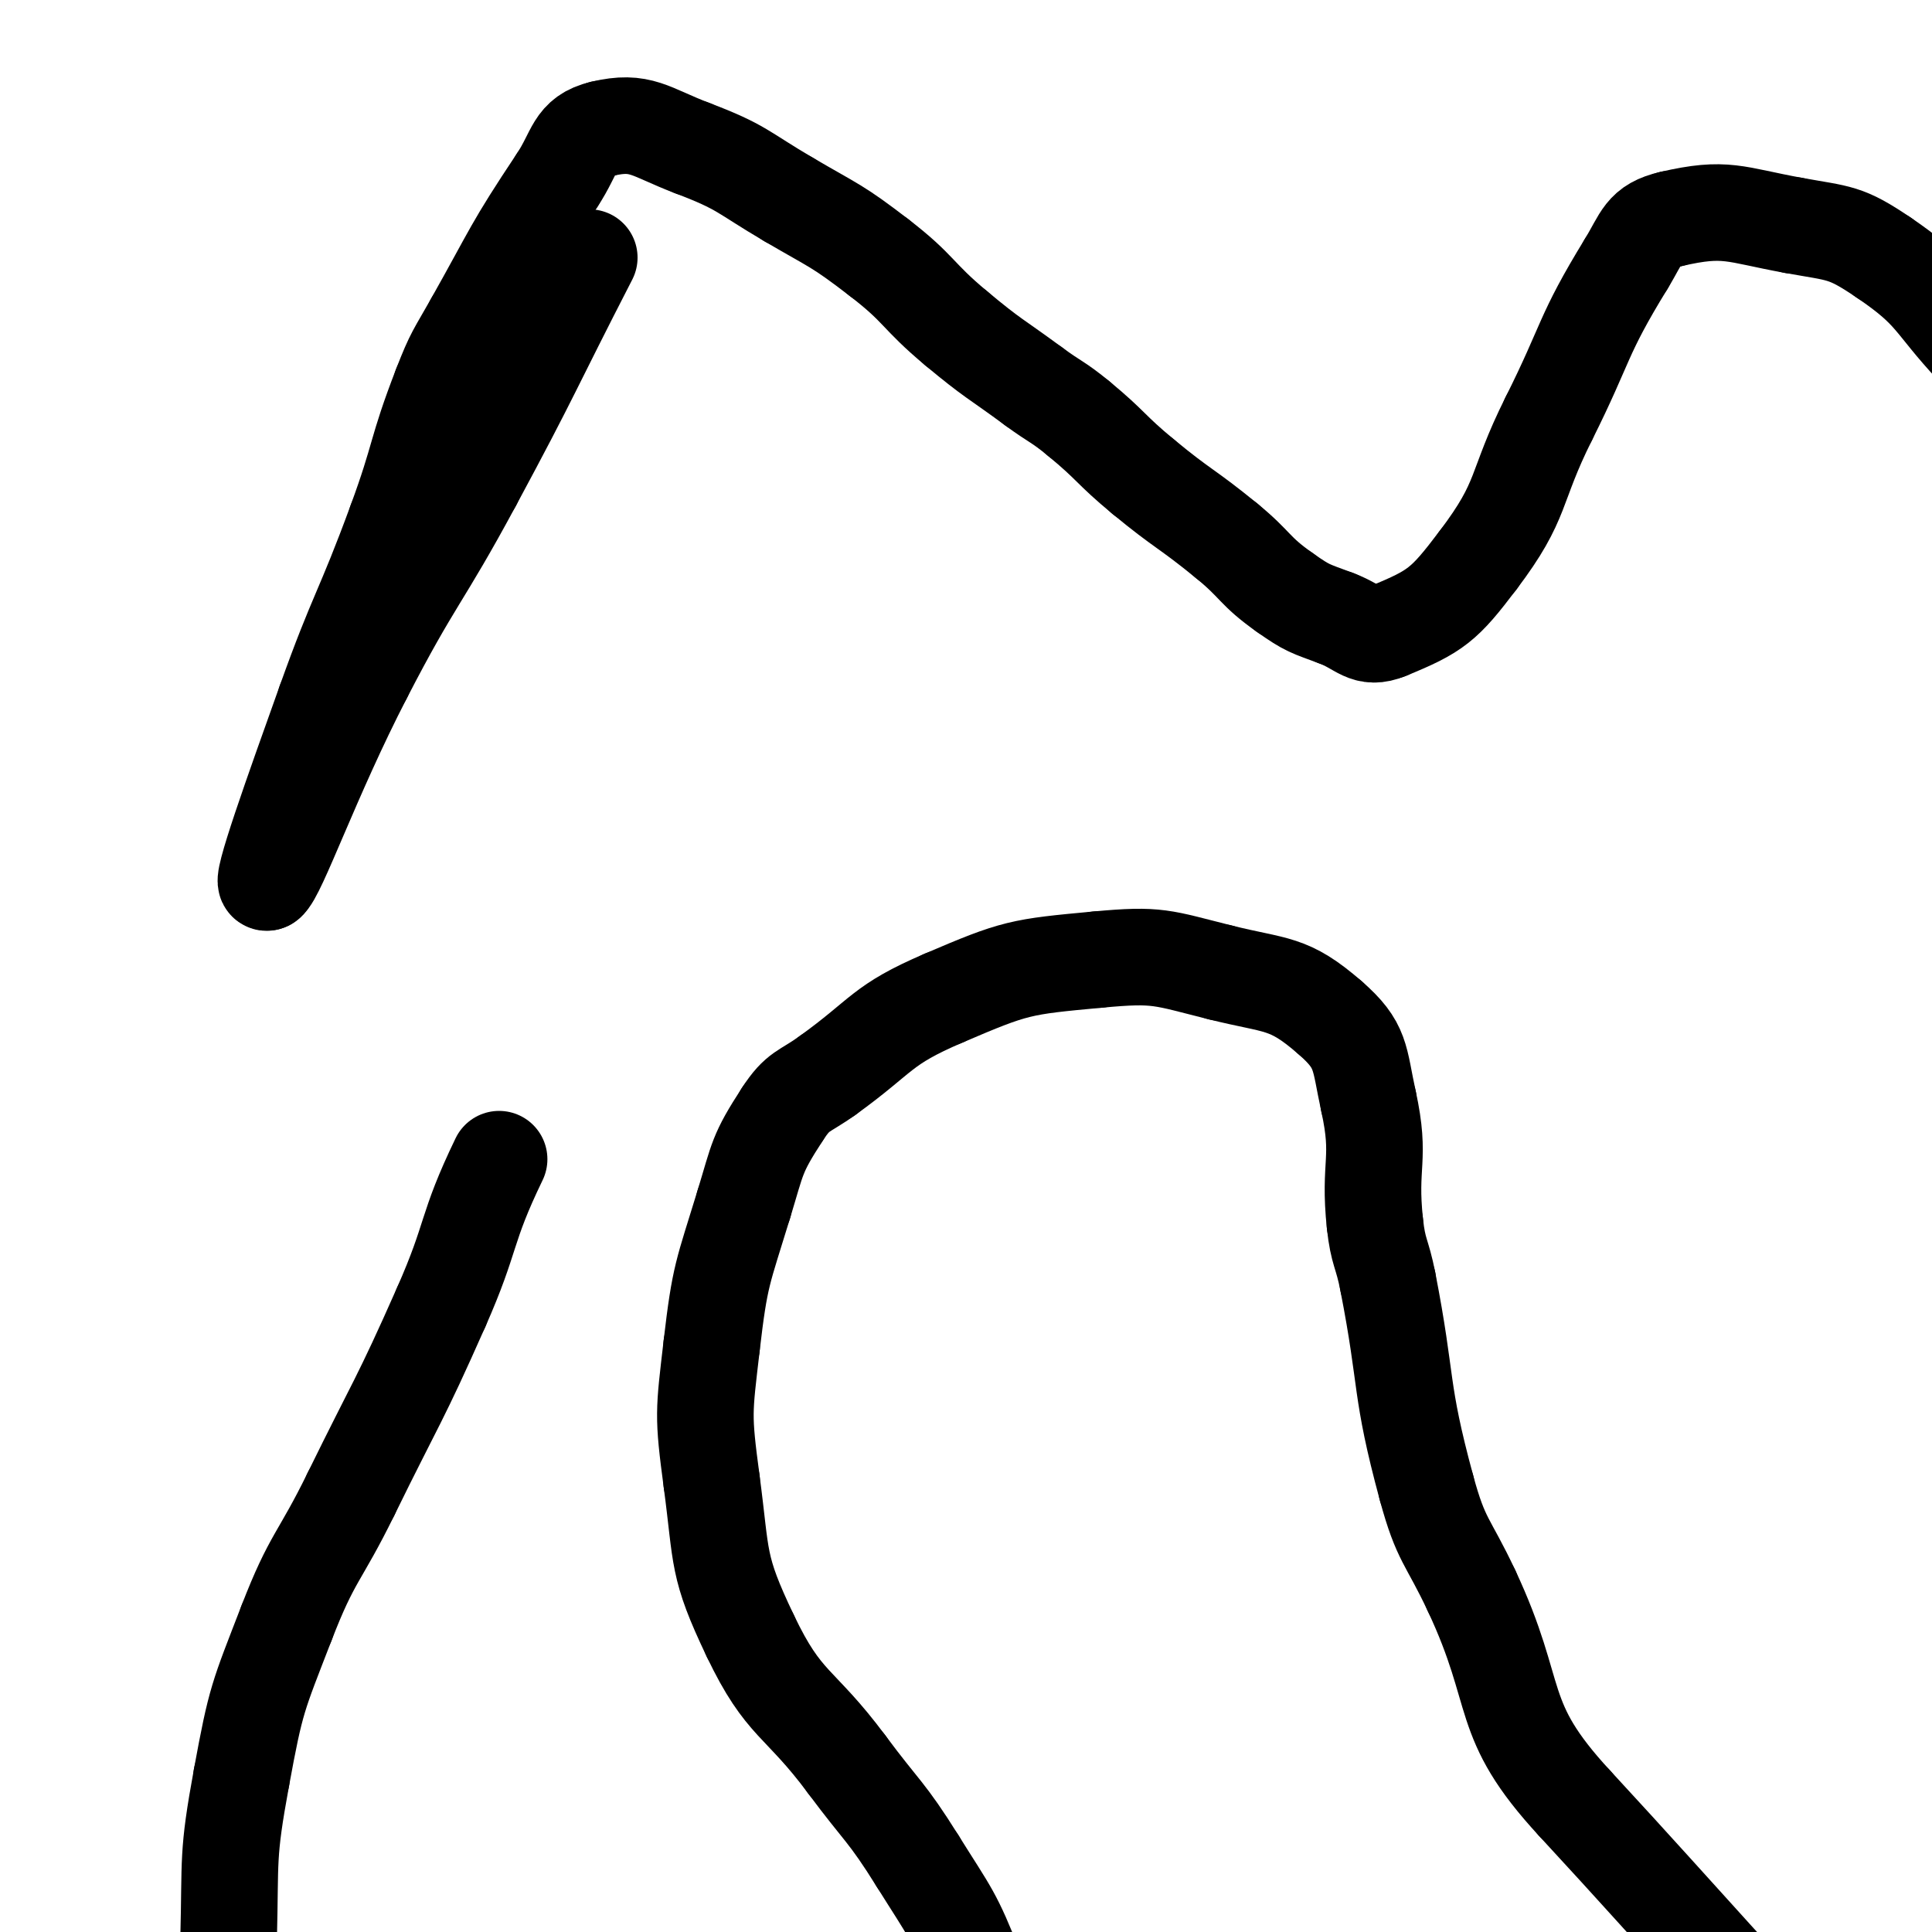 <svg xmlns="http://www.w3.org/2000/svg" xmlns:xlink="http://www.w3.org/1999/xlink" viewBox="0 0 200 200" width="200" height="200"><path d="M 61.000,26.667 C 55.000,38.333 55.219,38.451 49.000,50.000" stroke-width="4.663" stroke="black" fill="none" stroke-linecap="round" style="stroke-width:10;"></path ><path d="M 49.000,50.000 C 43.552,60.118 42.934,59.794 37.667,70.000" stroke-width="3.728" stroke="black" fill="none" stroke-linecap="round" style="stroke-width:10;"></path ><path d="M 37.667,70.000 C 32.268,80.461 28.758,90.606 27.667,91.333" stroke-width="4.042" stroke="black" fill="none" stroke-linecap="round" style="stroke-width:10;"></path ><path d="M 27.667,91.333 C 26.758,91.939 30.371,81.895 33.667,72.667" stroke-width="4.548" stroke="black" fill="none" stroke-linecap="round" style="stroke-width:10;"></path ><path d="M 33.667,72.667 C 37.038,63.228 37.543,63.410 41.000,54.000" stroke-width="3.931" stroke="black" fill="none" stroke-linecap="round" style="stroke-width:10;"></path ><path d="M 41.000,54.000 C 43.543,47.076 43.009,46.866 45.667,40.000" stroke-width="3.685" stroke="black" fill="none" stroke-linecap="round" style="stroke-width:10;"></path ><path d="M 45.667,40.000 C 47.009,36.532 47.174,36.580 49.000,33.333" stroke-width="4.140" stroke="black" fill="none" stroke-linecap="round" style="stroke-width:10;"></path ><path d="M 49.000,33.333 C 53.174,25.913 52.959,25.729 57.667,18.667" stroke-width="4.022" stroke="black" fill="none" stroke-linecap="round" style="stroke-width:10;"></path ><path d="M 57.667,18.667 C 59.625,15.729 59.351,14.044 62.333,13.333" stroke-width="4.623" stroke="black" fill="none" stroke-linecap="round" style="stroke-width:10;"></path ><path d="M 62.333,13.333 C 66.351,12.377 67.247,13.657 71.667,15.333" stroke-width="4.948" stroke="black" fill="none" stroke-linecap="round" style="stroke-width:10;"></path ><path d="M 71.667,15.333 C 76.914,17.324 76.782,17.803 81.667,20.667" stroke-width="4.309" stroke="black" fill="none" stroke-linecap="round" style="stroke-width:10;"></path ><path d="M 81.667,20.667 C 86.449,23.470 86.619,23.296 91.000,26.667" stroke-width="4.011" stroke="black" fill="none" stroke-linecap="round" style="stroke-width:10;"></path ><path d="M 91.000,26.667 C 95.285,29.963 94.836,30.530 99.000,34.000" stroke-width="3.837" stroke="black" fill="none" stroke-linecap="round" style="stroke-width:10;"></path ><path d="M 99.000,34.000 C 102.836,37.197 102.975,37.034 107.000,40.000" stroke-width="4.047" stroke="black" fill="none" stroke-linecap="round" style="stroke-width:10;"></path ><path d="M 107.000,40.000 C 109.308,41.701 109.457,41.513 111.667,43.333" stroke-width="4.481" stroke="black" fill="none" stroke-linecap="round" style="stroke-width:10;"></path ><path d="M 111.667,43.333 C 115.123,46.180 114.878,46.479 118.333,49.333" stroke-width="4.268" stroke="black" fill="none" stroke-linecap="round" style="stroke-width:10;"></path ><path d="M 118.333,49.333 C 122.545,52.813 122.771,52.540 127.000,56.000" stroke-width="4.387" stroke="black" fill="none" stroke-linecap="round" style="stroke-width:10;"></path ><path d="M 127.000,56.000 C 130.105,58.540 129.748,59.038 133.000,61.333" stroke-width="4.443" stroke="black" fill="none" stroke-linecap="round" style="stroke-width:10;"></path ><path d="M 133.000,61.333 C 135.415,63.038 135.558,62.959 138.333,64.000" stroke-width="4.849" stroke="black" fill="none" stroke-linecap="round" style="stroke-width:10;"></path ><path d="M 138.333,64.000 C 140.892,64.959 141.345,66.283 143.667,65.333" stroke-width="5.053" stroke="black" fill="none" stroke-linecap="round" style="stroke-width:10;"></path ><path d="M 143.667,65.333 C 148.679,63.283 149.501,62.619 153.000,58.000" stroke-width="4.735" stroke="black" fill="none" stroke-linecap="round" style="stroke-width:10;"></path ><path d="M 153.000,58.000 C 157.834,51.619 156.667,50.667 160.333,43.333" stroke-width="3.797" stroke="black" fill="none" stroke-linecap="round" style="stroke-width:10;"></path ><path d="M 160.333,43.333 C 164.333,35.333 163.707,34.882 168.333,27.333" stroke-width="4.168" stroke="black" fill="none" stroke-linecap="round" style="stroke-width:10;"></path ><path d="M 168.333,27.333 C 170.040,24.548 170.034,23.351 173.000,22.667" stroke-width="4.649" stroke="black" fill="none" stroke-linecap="round" style="stroke-width:10;"></path ><path d="M 173.000,22.667 C 178.701,21.351 179.492,22.211 185.667,23.333" stroke-width="4.755" stroke="black" fill="none" stroke-linecap="round" style="stroke-width:10;"></path ><path d="M 185.667,23.333 C 190.492,24.211 190.997,23.951 195.000,26.667" stroke-width="4.468" stroke="black" fill="none" stroke-linecap="round" style="stroke-width:10;"></path ><path d="M 195.000,26.667 C 200.331,30.284 199.833,31.178 204.333,36.000" stroke-width="3.846" stroke="black" fill="none" stroke-linecap="round" style="stroke-width:10;"></path ><path d="M 204.333,36.000 C 209.166,41.178 209.158,41.202 213.667,46.667" stroke-width="3.998" stroke="black" fill="none" stroke-linecap="round" style="stroke-width:10;"></path ><path d="M 213.667,46.667 C 220.158,54.535 220.088,54.600 226.333,62.667" stroke-width="3.868" stroke="black" fill="none" stroke-linecap="round" style="stroke-width:10;"></path ><path d="M 226.333,62.667 C 228.088,64.934 227.663,65.329 229.667,67.333" stroke-width="4.529" stroke="black" fill="none" stroke-linecap="round" style="stroke-width:10;"></path ><path d="M 229.667,67.333 C 231.996,69.663 231.949,70.363 235.000,71.333" stroke-width="4.665" stroke="black" fill="none" stroke-linecap="round" style="stroke-width:10;"></path ><path d="M 235.000,71.333 C 239.282,72.696 240.637,74.039 244.333,72.000" stroke-width="4.523" stroke="black" fill="none" stroke-linecap="round" style="stroke-width:10;"></path ><path d="M 244.333,72.000 C 250.304,68.706 249.966,66.781 254.333,60.667" stroke-width="4.184" stroke="black" fill="none" stroke-linecap="round" style="stroke-width:10;"></path ><path d="M 254.333,60.667 C 258.300,55.114 257.170,54.336 261.000,48.667" stroke-width="4.148" stroke="black" fill="none" stroke-linecap="round" style="stroke-width:10;"></path ><path d="M 261.000,48.667 C 265.503,42.002 265.931,42.276 271.000,36.000" stroke-width="4.125" stroke="black" fill="none" stroke-linecap="round" style="stroke-width:10;"></path ><path d="M 271.000,36.000 C 272.931,33.610 273.218,30.502 275.000,31.333" stroke-width="4.700" stroke="black" fill="none" stroke-linecap="round" style="stroke-width:10;"></path ><path d="M 275.000,31.333 C 278.218,32.835 280.002,35.346 281.000,40.667" stroke-width="4.952" stroke="black" fill="none" stroke-linecap="round" style="stroke-width:10;"></path ><path d="M 281.000,40.667 C 284.002,56.679 282.473,57.319 283.000,74.000" stroke-width="3.752" stroke="black" fill="none" stroke-linecap="round" style="stroke-width:10;"></path ><path d="M 283.000,74.000 C 283.473,88.986 283.000,89.000 283.000,104.000" stroke-width="3.544" stroke="black" fill="none" stroke-linecap="round" style="stroke-width:10;"></path ><path d="M 283.000,104.000 C 283.000,112.667 283.000,112.667 283.000,121.333" stroke-width="3.617" stroke="black" fill="none" stroke-linecap="round" style="stroke-width:10;"></path ><path d="M 283.000,121.333 C 283.000,130.667 283.306,130.676 283.000,140.000" stroke-width="3.861" stroke="black" fill="none" stroke-linecap="round" style="stroke-width:10;"></path ><path d="M 283.000,140.000 C 282.639,151.009 282.412,151.005 281.667,162.000" stroke-width="4.093" stroke="black" fill="none" stroke-linecap="round" style="stroke-width:10;"></path ><path d="M 281.667,162.000 C 281.079,170.672 281.120,170.678 280.333,179.333" stroke-width="4.118" stroke="black" fill="none" stroke-linecap="round" style="stroke-width:10;"></path ><path d="M 280.333,179.333 C 279.787,185.345 281.055,185.729 279.000,191.333" stroke-width="4.275" stroke="black" fill="none" stroke-linecap="round" style="stroke-width:10;"></path ><path d="M 279.000,191.333 C 273.722,205.729 273.933,206.498 265.667,219.333" stroke-width="3.991" stroke="black" fill="none" stroke-linecap="round" style="stroke-width:10;"></path ><path d="M 265.667,219.333 C 261.267,226.165 260.350,226.026 253.667,230.667" stroke-width="3.920" stroke="black" fill="none" stroke-linecap="round" style="stroke-width:10;"></path ><path d="M 253.667,230.667 C 248.350,234.359 248.031,235.175 241.667,236.000" stroke-width="4.169" stroke="black" fill="none" stroke-linecap="round" style="stroke-width:10;"></path ><path d="M 241.667,236.000 C 230.031,237.508 227.382,241.426 217.667,235.333" stroke-width="3.738" stroke="black" fill="none" stroke-linecap="round" style="stroke-width:10;"></path ><path d="M 217.667,235.333 C 188.049,216.760 187.487,213.152 163.000,186.667" stroke-width="3.293" stroke="black" fill="none" stroke-linecap="round" style="stroke-width:10;"></path ><path d="M 163.000,186.667 C 154.820,177.819 157.527,175.731 152.333,164.667" stroke-width="3.249" stroke="black" fill="none" stroke-linecap="round" style="stroke-width:10;"></path ><path d="M 152.333,164.667 C 149.860,159.398 149.180,159.586 147.667,154.000" stroke-width="3.458" stroke="black" fill="none" stroke-linecap="round" style="stroke-width:10;"></path ><path d="M 147.667,154.000 C 144.846,143.586 145.745,143.317 143.667,132.667" stroke-width="3.519" stroke="black" fill="none" stroke-linecap="round" style="stroke-width:10;"></path ><path d="M 143.667,132.667 C 143.078,129.651 142.660,129.713 142.333,126.667" stroke-width="4.182" stroke="black" fill="none" stroke-linecap="round" style="stroke-width:10;"></path ><path d="M 142.333,126.667 C 141.660,120.380 142.998,120.086 141.667,114.000" stroke-width="3.776" stroke="black" fill="none" stroke-linecap="round" style="stroke-width:10;"></path ><path d="M 141.667,114.000 C 140.665,109.420 141.023,108.252 137.667,105.333" stroke-width="4.393" stroke="black" fill="none" stroke-linecap="round" style="stroke-width:10;"></path ><path d="M 137.667,105.333 C 133.357,101.586 132.218,102.138 126.333,100.667" stroke-width="4.491" stroke="black" fill="none" stroke-linecap="round" style="stroke-width:10;"></path ><path d="M 126.333,100.667 C 120.218,99.138 119.912,98.752 113.667,99.333" stroke-width="4.001" stroke="black" fill="none" stroke-linecap="round" style="stroke-width:10;"></path ><path d="M 113.667,99.333 C 105.579,100.086 105.135,100.132 97.667,103.333" stroke-width="3.592" stroke="black" fill="none" stroke-linecap="round" style="stroke-width:10;"></path ><path d="M 97.667,103.333 C 91.135,106.132 91.510,107.126 85.667,111.333" stroke-width="3.734" stroke="black" fill="none" stroke-linecap="round" style="stroke-width:10;"></path ><path d="M 85.667,111.333 C 83.176,113.126 82.634,112.820 81.000,115.333" stroke-width="4.343" stroke="black" fill="none" stroke-linecap="round" style="stroke-width:10;"></path ><path d="M 81.000,115.333 C 78.301,119.486 78.478,119.830 77.000,124.667" stroke-width="4.161" stroke="black" fill="none" stroke-linecap="round" style="stroke-width:10;"></path ><path d="M 77.000,124.667 C 74.811,131.830 74.530,131.910 73.667,139.333" stroke-width="3.724" stroke="black" fill="none" stroke-linecap="round" style="stroke-width:10;"></path ><path d="M 73.667,139.333 C 72.863,146.243 72.748,146.446 73.667,153.333" stroke-width="3.925" stroke="black" fill="none" stroke-linecap="round" style="stroke-width:10;"></path ><path d="M 73.667,153.333 C 74.748,161.446 74.185,162.039 77.667,169.333" stroke-width="4.022" stroke="black" fill="none" stroke-linecap="round" style="stroke-width:10;"></path ><path d="M 77.667,169.333 C 81.185,176.705 82.697,175.977 87.667,182.667" stroke-width="3.846" stroke="black" fill="none" stroke-linecap="round" style="stroke-width:10;"></path ><path d="M 87.667,182.667 C 91.364,187.644 91.723,187.423 95.000,192.667" stroke-width="4.076" stroke="black" fill="none" stroke-linecap="round" style="stroke-width:10;"></path ><path d="M 95.000,192.667 C 98.389,198.089 98.667,198.078 101.000,204.000" stroke-width="4.008" stroke="black" fill="none" stroke-linecap="round" style="stroke-width:10;"></path ><path d="M 101.000,204.000 C 103.000,209.078 102.333,209.333 103.667,214.667" stroke-width="3.902" stroke="black" fill="none" stroke-linecap="round" style="stroke-width:10;"></path ><path d="M 103.667,214.667 C 104.667,218.667 105.667,218.705 105.667,222.667" stroke-width="4.319" stroke="black" fill="none" stroke-linecap="round" style="stroke-width:10;"></path ><path d="M 105.667,222.667 C 105.667,225.705 104.909,225.767 103.667,228.667" stroke-width="4.543" stroke="black" fill="none" stroke-linecap="round" style="stroke-width:10;"></path ><path d="M 103.667,228.667 C 101.909,232.767 102.705,233.520 99.667,236.667" stroke-width="4.286" stroke="black" fill="none" stroke-linecap="round" style="stroke-width:10;"></path ><path d="M 99.667,236.667 C 93.371,243.187 92.741,243.074 85.000,248.000" stroke-width="3.894" stroke="black" fill="none" stroke-linecap="round" style="stroke-width:10;"></path ><path d="M 85.000,248.000 C 81.741,250.074 81.473,250.429 77.667,250.667" stroke-width="4.276" stroke="black" fill="none" stroke-linecap="round" style="stroke-width:10;"></path ><path d="M 77.667,250.667 C 70.806,251.095 70.406,251.138 63.667,249.333" stroke-width="3.779" stroke="black" fill="none" stroke-linecap="round" style="stroke-width:10;"></path ><path d="M 63.667,249.333 C 51.739,246.138 50.917,246.620 40.333,240.667" stroke-width="3.707" stroke="black" fill="none" stroke-linecap="round" style="stroke-width:10;"></path ><path d="M 40.333,240.667 C 34.917,237.620 34.554,236.867 31.667,231.333" stroke-width="4.010" stroke="black" fill="none" stroke-linecap="round" style="stroke-width:10;"></path ><path d="M 31.667,231.333 C 26.554,221.533 27.161,220.838 24.333,210.000" stroke-width="3.378" stroke="black" fill="none" stroke-linecap="round" style="stroke-width:10;"></path ><path d="M 24.333,210.000 C 23.161,205.505 23.547,205.331 23.667,200.667" stroke-width="3.757" stroke="black" fill="none" stroke-linecap="round" style="stroke-width:10;"></path ><path d="M 23.667,200.667 C 23.880,192.331 23.498,192.180 25.000,184.000" stroke-width="3.654" stroke="black" fill="none" stroke-linecap="round" style="stroke-width:10;"></path ><path d="M 25.000,184.000 C 26.498,175.846 26.675,175.742 29.667,168.000" stroke-width="3.596" stroke="black" fill="none" stroke-linecap="round" style="stroke-width:10;"></path ><path d="M 29.667,168.000 C 32.342,161.075 33.055,161.360 36.333,154.667" stroke-width="3.876" stroke="black" fill="none" stroke-linecap="round" style="stroke-width:10;"></path ><path d="M 36.333,154.667 C 41.055,145.027 41.328,145.143 45.667,135.333" stroke-width="3.595" stroke="black" fill="none" stroke-linecap="round" style="stroke-width:10;"></path ><path d="M 45.667,135.333 C 48.994,127.810 48.094,127.400 51.667,120.000" stroke-width="3.704" stroke="black" fill="none" stroke-linecap="round" style="stroke-width:10;"></path ></svg>